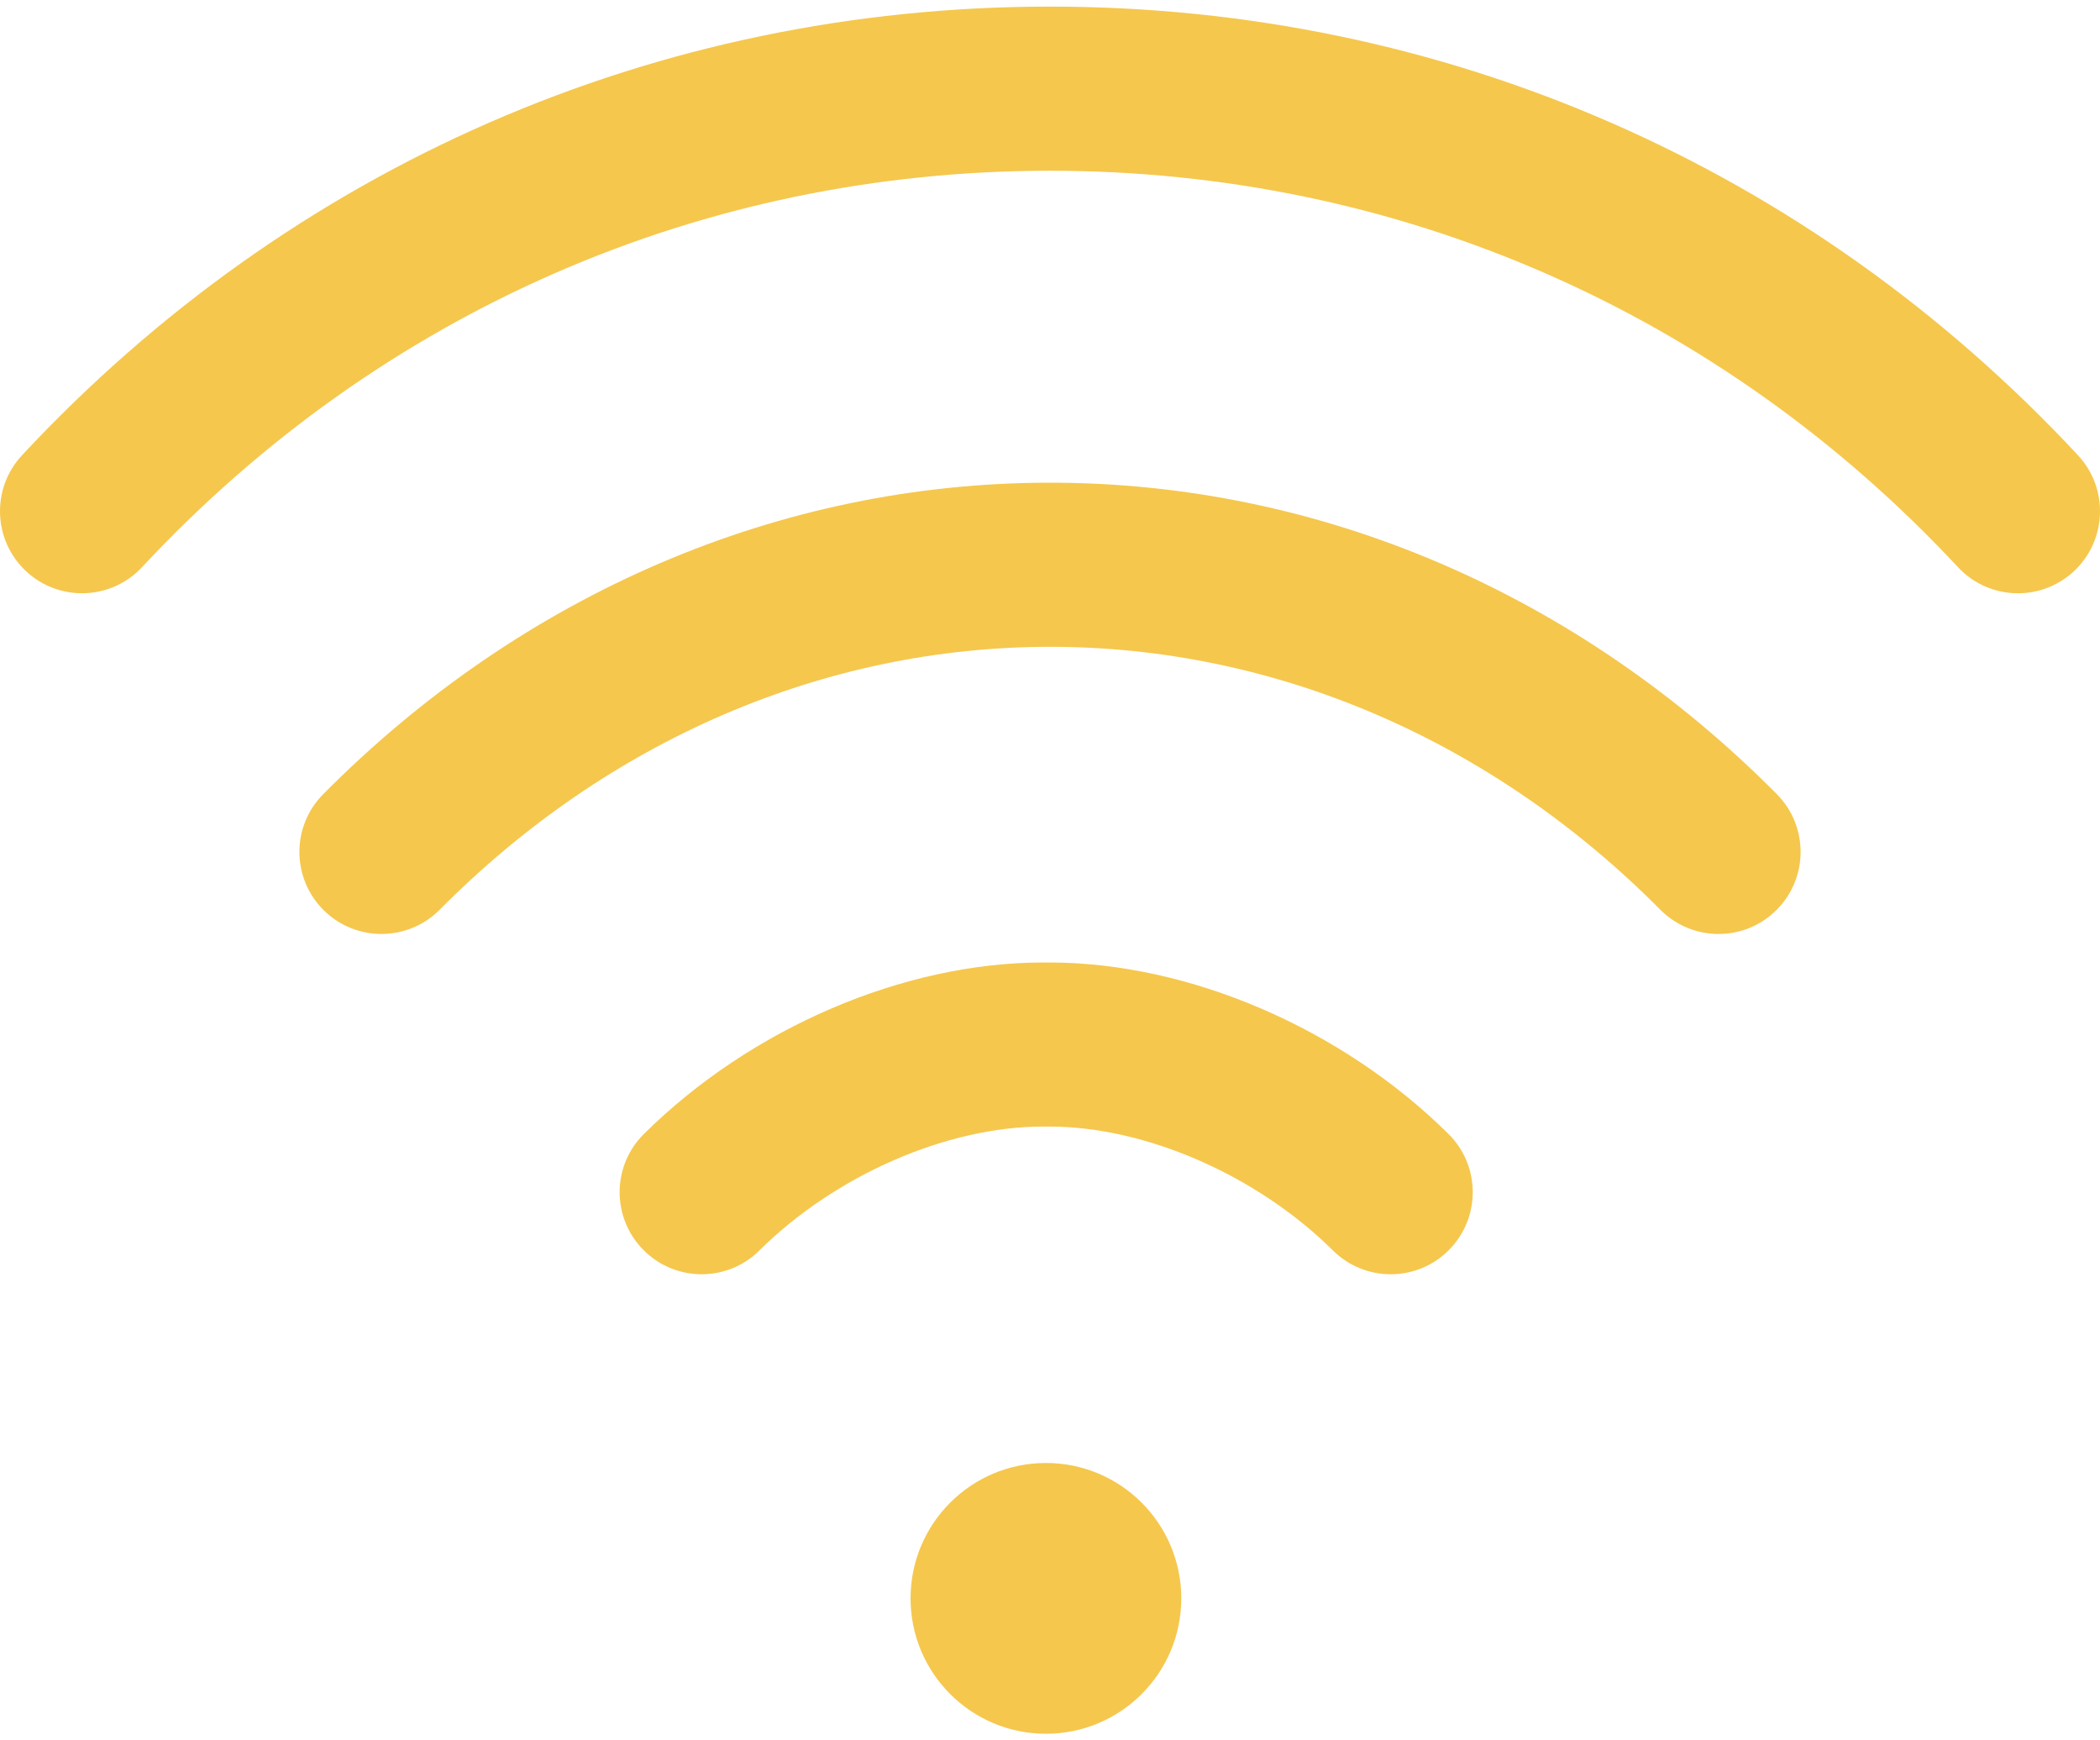 <svg width="35" height="29" viewBox="0 0 35 29" fill="none" xmlns="http://www.w3.org/2000/svg">
<path d="M17.432 28.89C18.678 28.89 19.688 27.88 19.688 26.634C19.688 25.388 18.678 24.378 17.432 24.378C16.186 24.378 15.176 25.388 15.176 26.634C15.176 27.88 16.186 28.89 17.432 28.89Z" fill="#F5C74D"/>
<path d="M34.633 7.586C30.14 2.765 24.055 0.11 17.5 0.11C10.945 0.11 4.86 2.765 0.367 7.586C-0.148 8.139 -0.117 9.004 0.435 9.519C0.987 10.033 1.853 10.003 2.367 9.451C6.338 5.191 11.712 2.845 17.5 2.845C23.288 2.845 28.662 5.191 32.633 9.451C32.902 9.74 33.267 9.886 33.633 9.886C33.967 9.886 34.301 9.764 34.565 9.519C35.117 9.004 35.148 8.139 34.633 7.586Z" fill="#F5C74D"/>
<path d="M29.613 13.232C26.292 9.886 21.99 8.043 17.5 8.043C13.009 8.043 8.707 9.886 5.387 13.233C4.855 13.769 4.858 14.634 5.394 15.166C5.93 15.698 6.796 15.694 7.328 15.159C10.131 12.334 13.743 10.778 17.5 10.778C21.256 10.777 24.868 12.333 27.672 15.159C27.939 15.428 28.291 15.563 28.643 15.563C28.991 15.563 29.339 15.431 29.606 15.166C30.142 14.634 30.145 13.768 29.613 13.232Z" fill="#F5C74D"/>
<path d="M24.141 18.895C22.362 17.133 19.813 16.038 17.487 16.038C17.487 16.038 17.486 16.038 17.486 16.038H17.387C17.387 16.038 17.387 16.038 17.386 16.038C15.06 16.038 12.511 17.133 10.732 18.895C10.196 19.426 10.192 20.292 10.723 20.828C10.991 21.098 11.342 21.233 11.694 21.233C12.042 21.233 12.39 21.102 12.656 20.837C13.923 19.583 15.779 18.772 17.387 18.772C17.387 18.772 17.387 18.772 17.387 18.772H17.486C17.486 18.772 17.486 18.772 17.487 18.772C19.094 18.772 20.95 19.583 22.216 20.837C22.753 21.369 23.619 21.365 24.15 20.828C24.681 20.292 24.677 19.426 24.141 18.895Z" fill="#F5C74D"/>
</svg>
